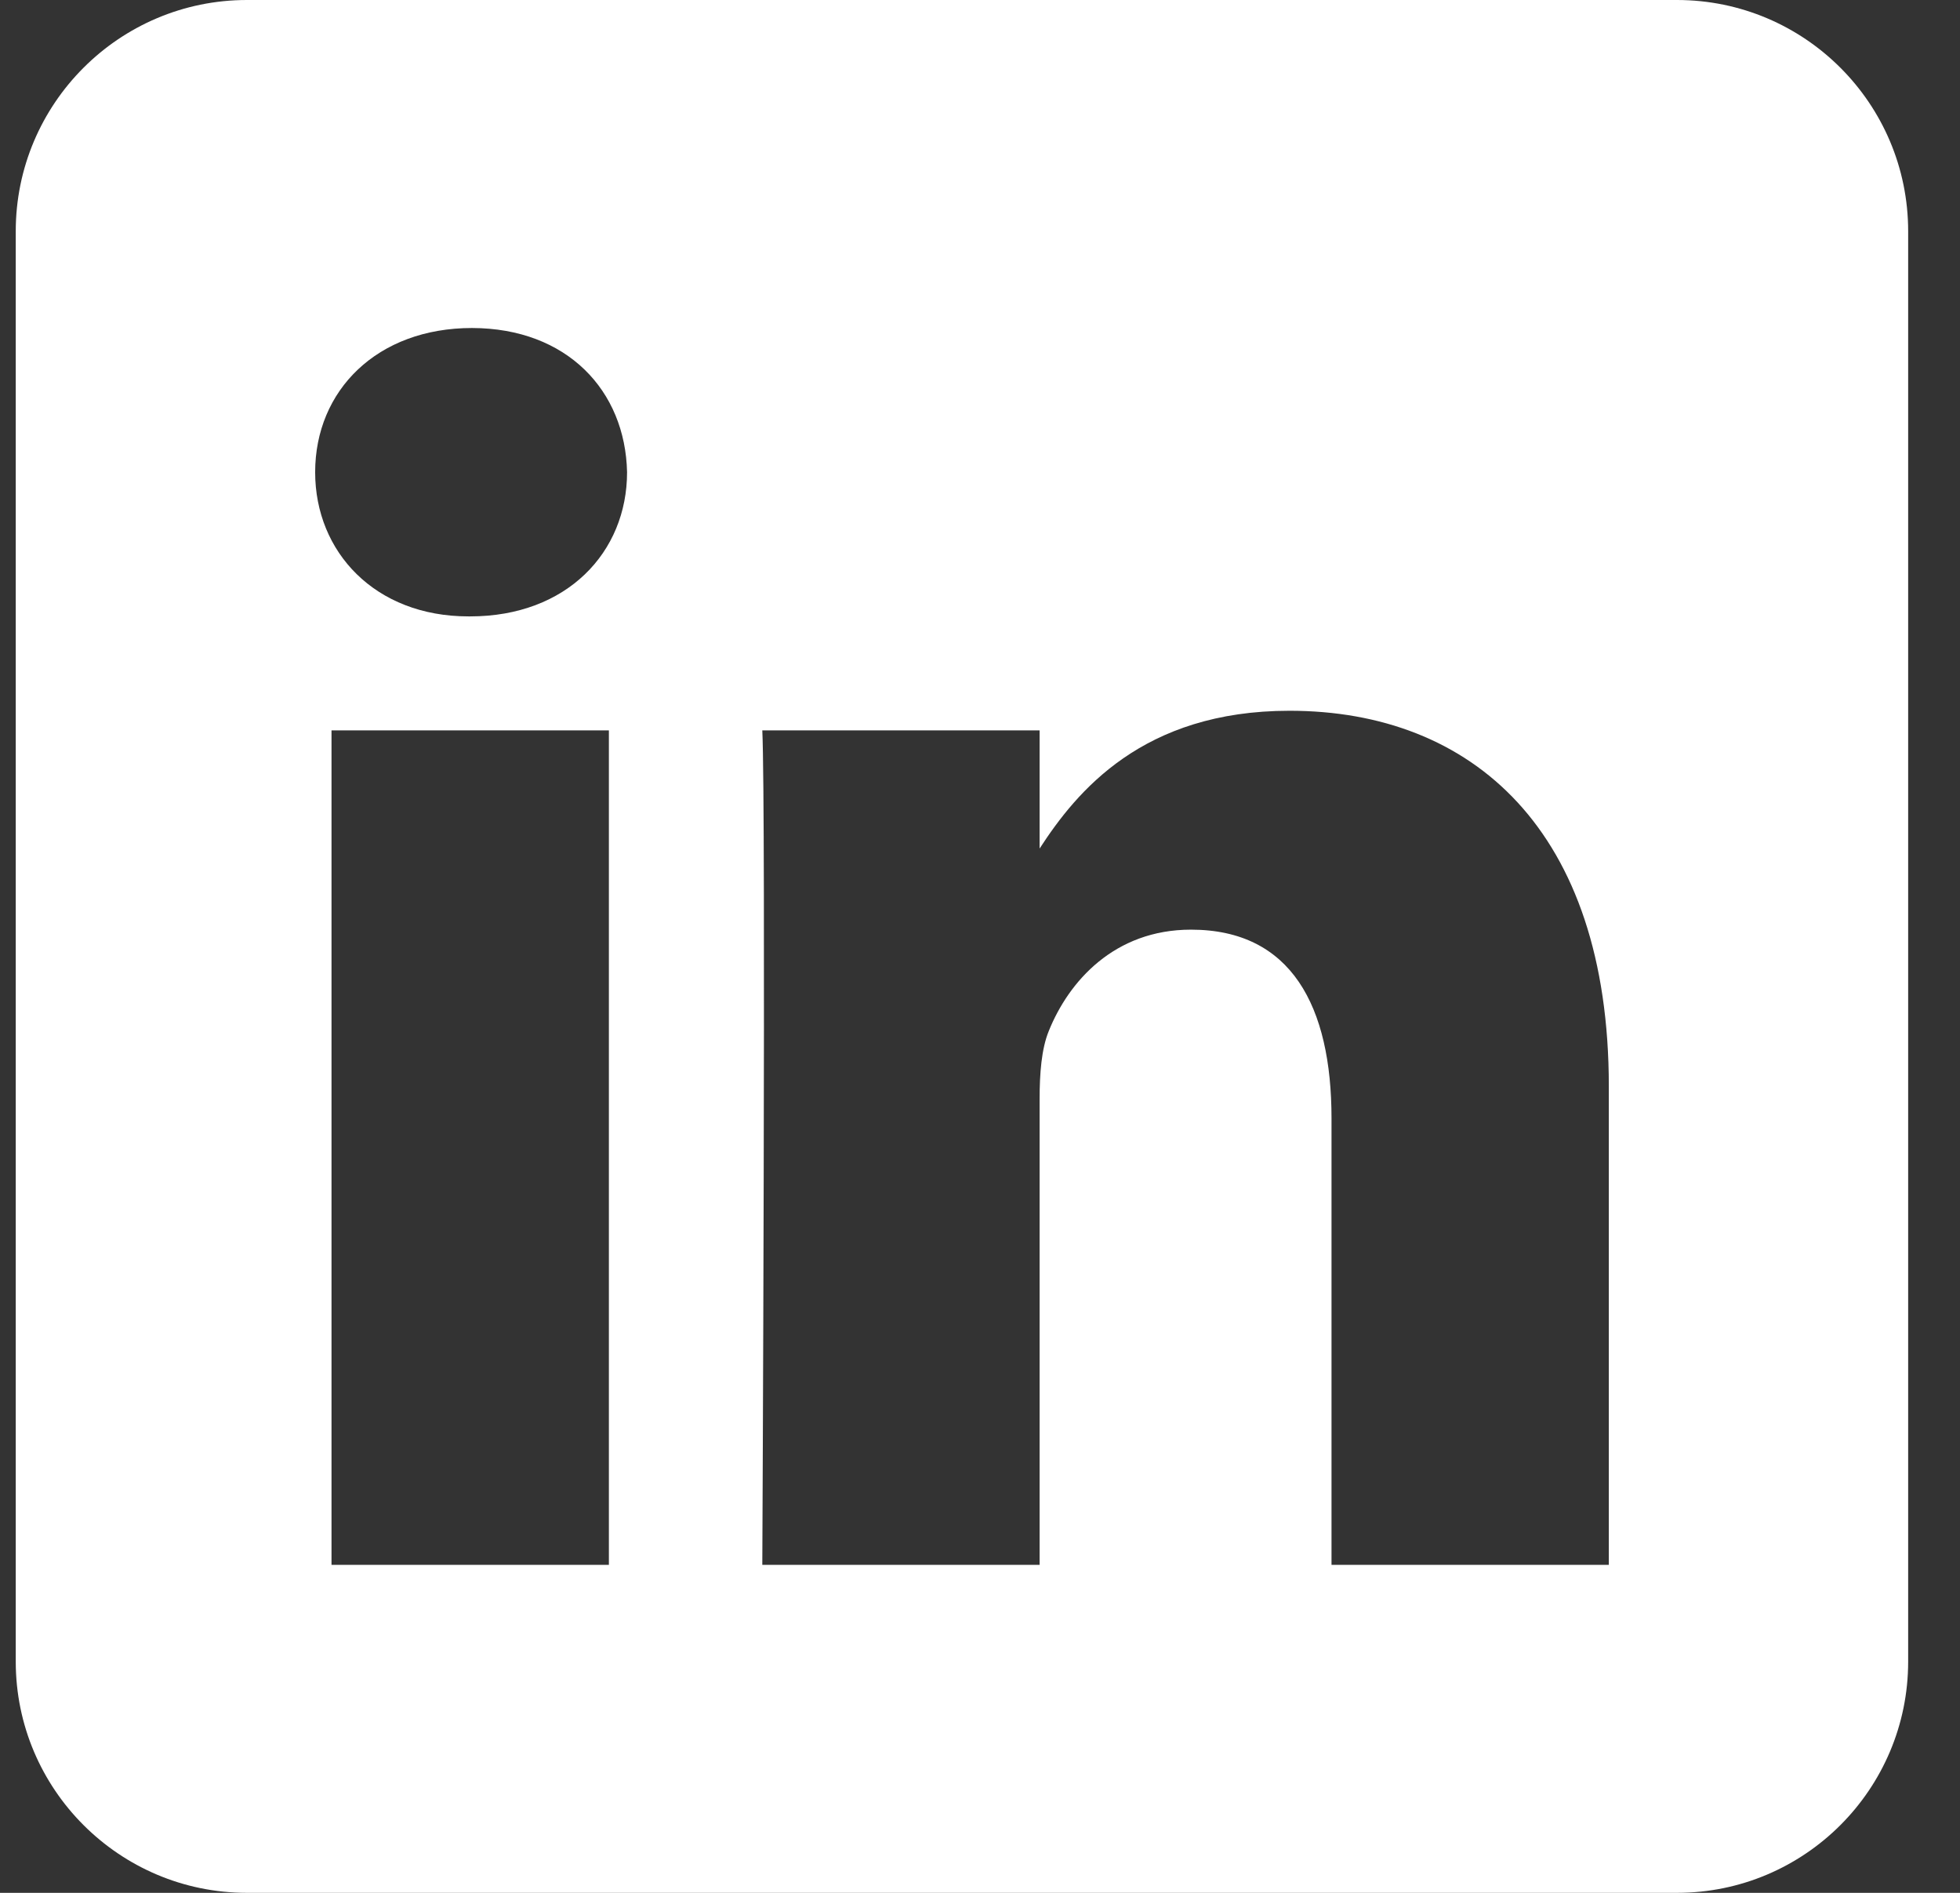 <svg width="29" height="28" viewBox="0 0 29 28" fill="none" xmlns="http://www.w3.org/2000/svg">
<rect x="0" y="0" width="29" height="28" fill="#333333" stroke="none"/>
<path fill-rule="evenodd" clip-rule="evenodd" d="M24.812 0C26.701 0 28.233 1.533 28.233 3.421V24.579C28.233 26.467 26.701 28 24.812 28H3.654C1.766 28 0.233 26.467 0.233 24.579V3.421C0.233 1.533 1.766 0 3.654 0L24.812 0ZM9.009 23.148V10.804H4.905V23.148H9.009ZM23.804 23.148V16.069C23.804 12.278 21.779 10.514 19.08 10.514C16.903 10.514 15.928 11.711 15.382 12.552V10.804H11.279C11.334 11.963 11.279 23.148 11.279 23.148H15.382V16.254C15.382 15.885 15.409 15.517 15.517 15.253C15.813 14.516 16.489 13.752 17.622 13.752C19.106 13.752 19.701 14.885 19.701 16.544V23.148H23.804ZM6.984 4.852C5.58 4.852 4.663 5.775 4.663 6.985C4.663 8.169 5.553 9.118 6.93 9.118H6.957C8.388 9.118 9.278 8.169 9.278 6.985C9.252 5.777 8.39 4.855 6.984 4.852Z" fill="white"/>
</svg>
